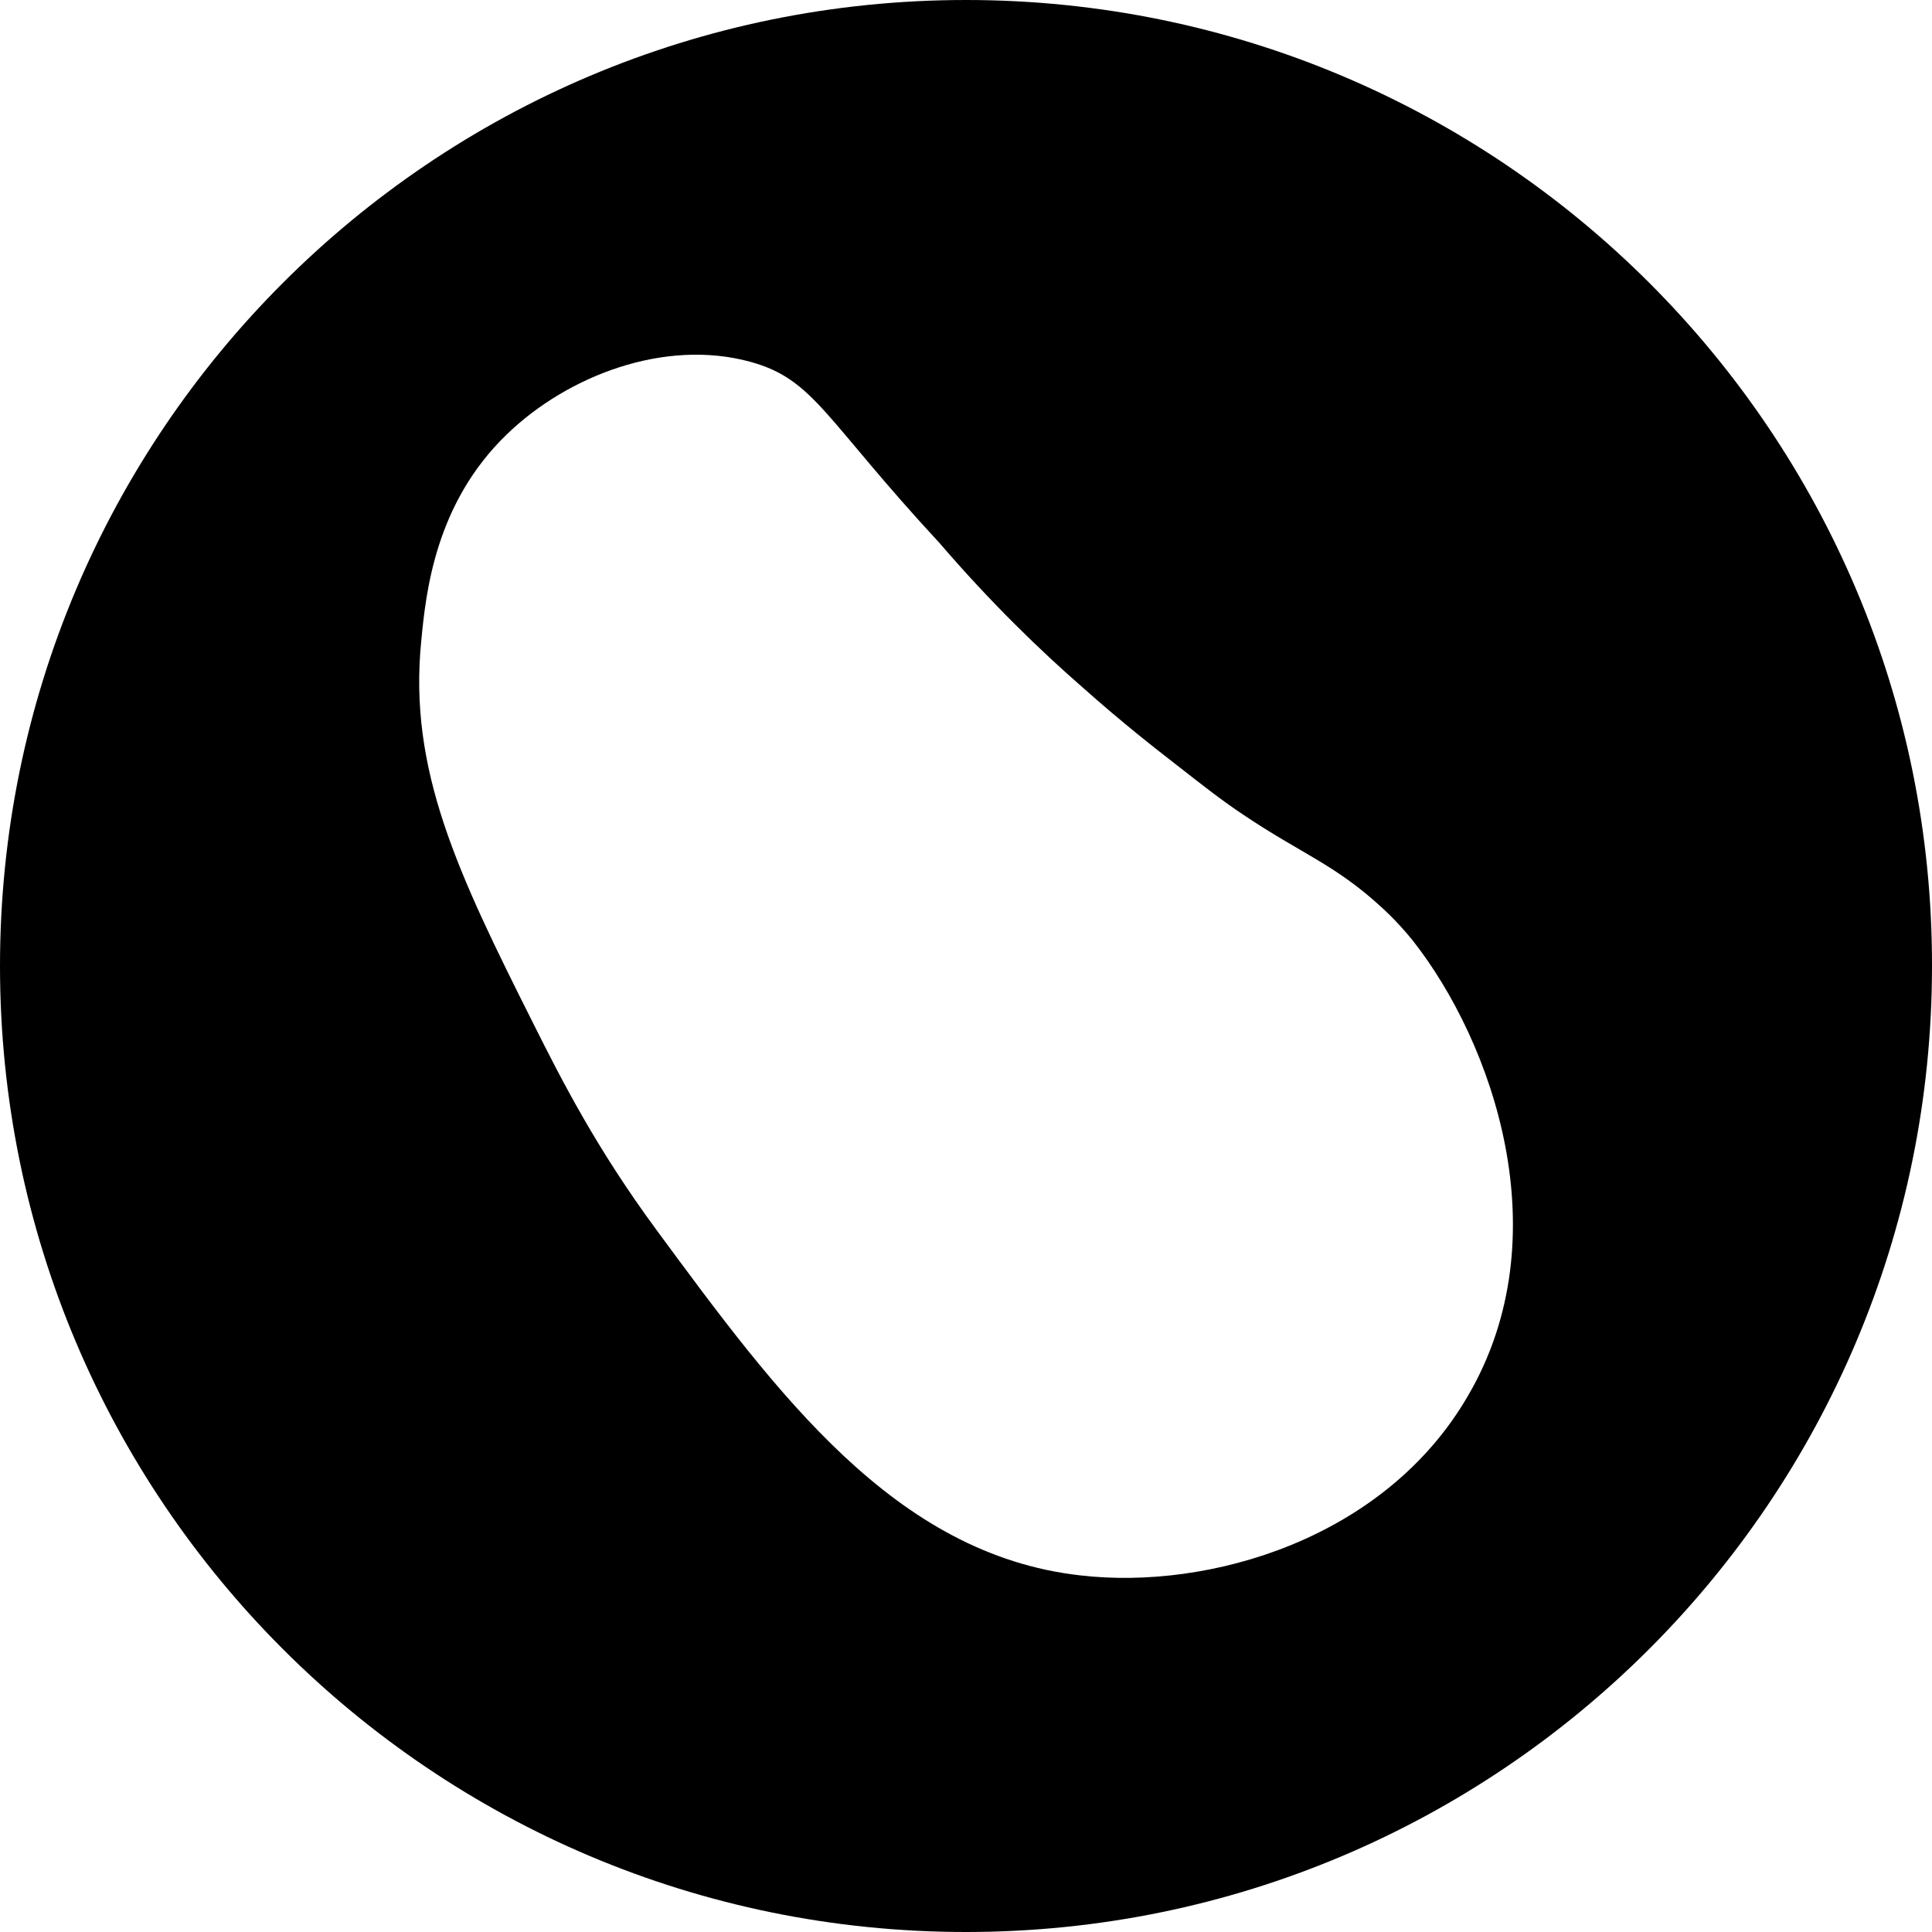 <svg width="96" height="96" viewBox="0 0 96 96" fill="none" xmlns="http://www.w3.org/2000/svg">
<path d="M48 0C21.485 0 0 21.485 0 48C0 74.515 21.485 96 48 96C74.515 96 96 74.515 96 48C96.032 21.485 74.515 0 48 0ZM72.925 69.387C68.803 76.463 60.105 79.026 53.679 78.28C44.462 77.241 38.621 69.258 32.617 61.111C29.631 57.055 27.911 53.679 26.483 50.824C22.75 43.392 20.284 38.264 20.933 31.838C21.16 29.468 21.615 25.022 25.185 21.582C28.203 18.661 33.038 16.811 37.29 17.98C40.471 18.856 40.957 20.803 46.702 27.002C49.266 29.988 51.732 32.357 53.777 34.142C55.822 35.959 57.412 37.193 58.288 37.874C59.911 39.14 60.69 39.757 61.761 40.471C64.649 42.418 66.304 42.937 68.609 45.047C68.609 45.047 69.42 45.761 70.199 46.734C74.158 51.765 77.598 61.436 72.925 69.387Z" fill="black"/>
</svg>
